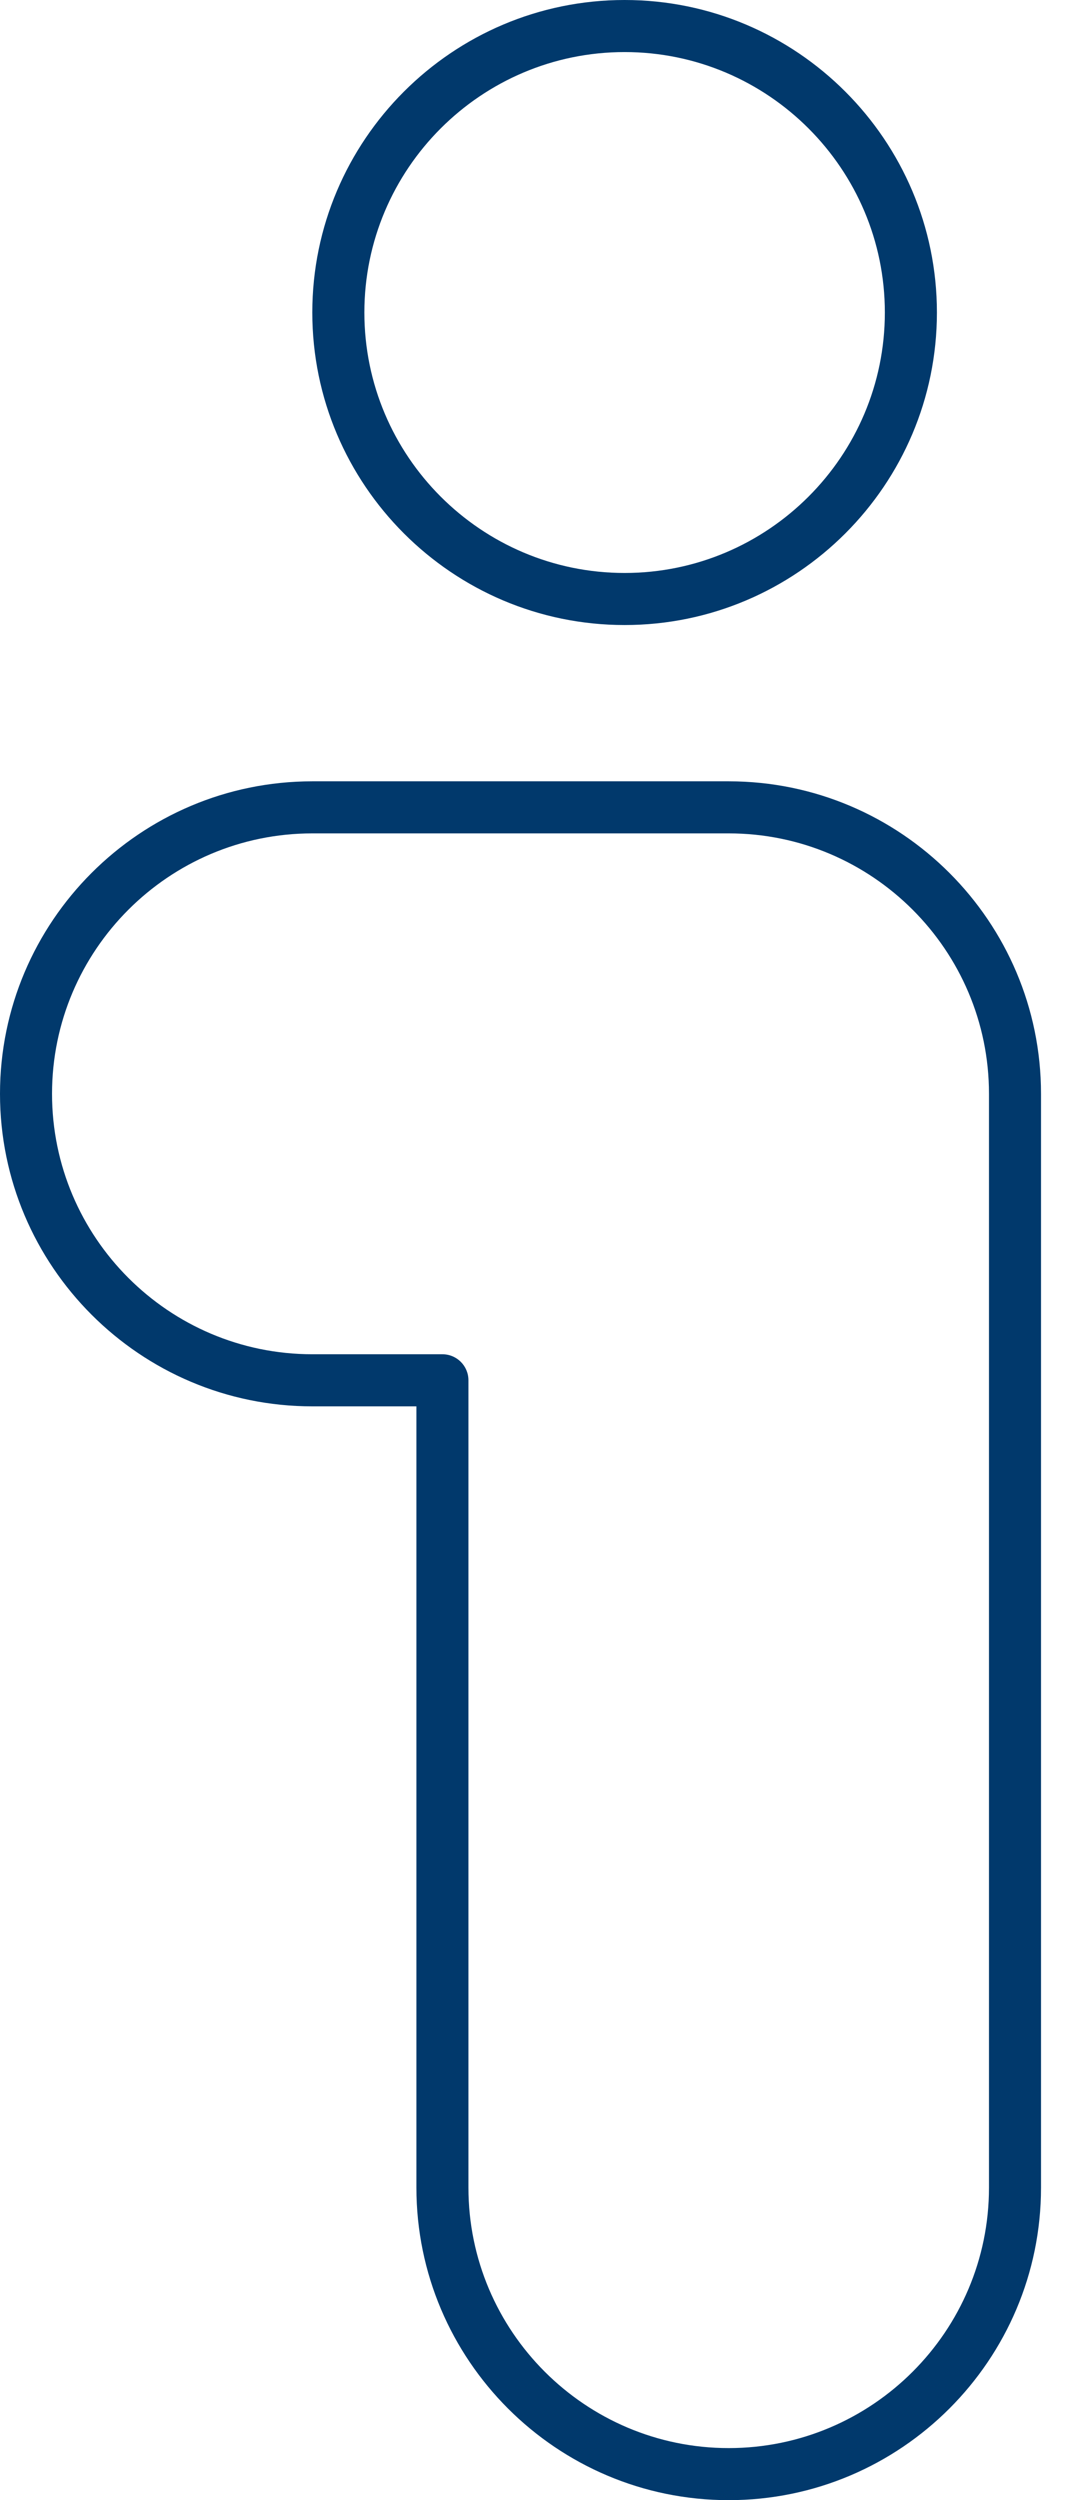 <?xml version="1.0" encoding="UTF-8"?>
<svg xmlns="http://www.w3.org/2000/svg" width="32" height="75" viewBox="0 0 32 75" fill="none">
  <path d="M21.875 75C16.706 75 12.5 70.794 12.5 65.625V42.188H9.375C4.206 42.188 0 37.982 0 32.812C0 27.643 4.206 23.438 9.375 23.438H21.875C27.044 23.438 31.25 27.643 31.25 32.812V65.625C31.25 70.794 27.044 75 21.875 75ZM9.375 25C5.067 25 1.562 28.505 1.562 32.812C1.562 37.12 5.067 40.625 9.375 40.625H13.281C13.713 40.625 14.062 40.975 14.062 41.406V65.625C14.062 69.933 17.567 73.438 21.875 73.438C26.183 73.438 29.688 69.933 29.688 65.625V32.812C29.688 28.505 26.183 25 21.875 25H9.375Z" fill="#01396C"></path>
  <path d="M18.75 18.75C13.581 18.75 9.375 14.544 9.375 9.375C9.375 4.206 13.581 0 18.75 0C23.919 0 28.125 4.206 28.125 9.375C28.125 14.544 23.919 18.75 18.75 18.75ZM18.75 1.562C14.442 1.562 10.938 5.067 10.938 9.375C10.938 13.683 14.442 17.188 18.75 17.188C23.058 17.188 26.562 13.683 26.562 9.375C26.562 5.067 23.058 1.562 18.75 1.562Z" fill="#01396C"></path>
</svg>
